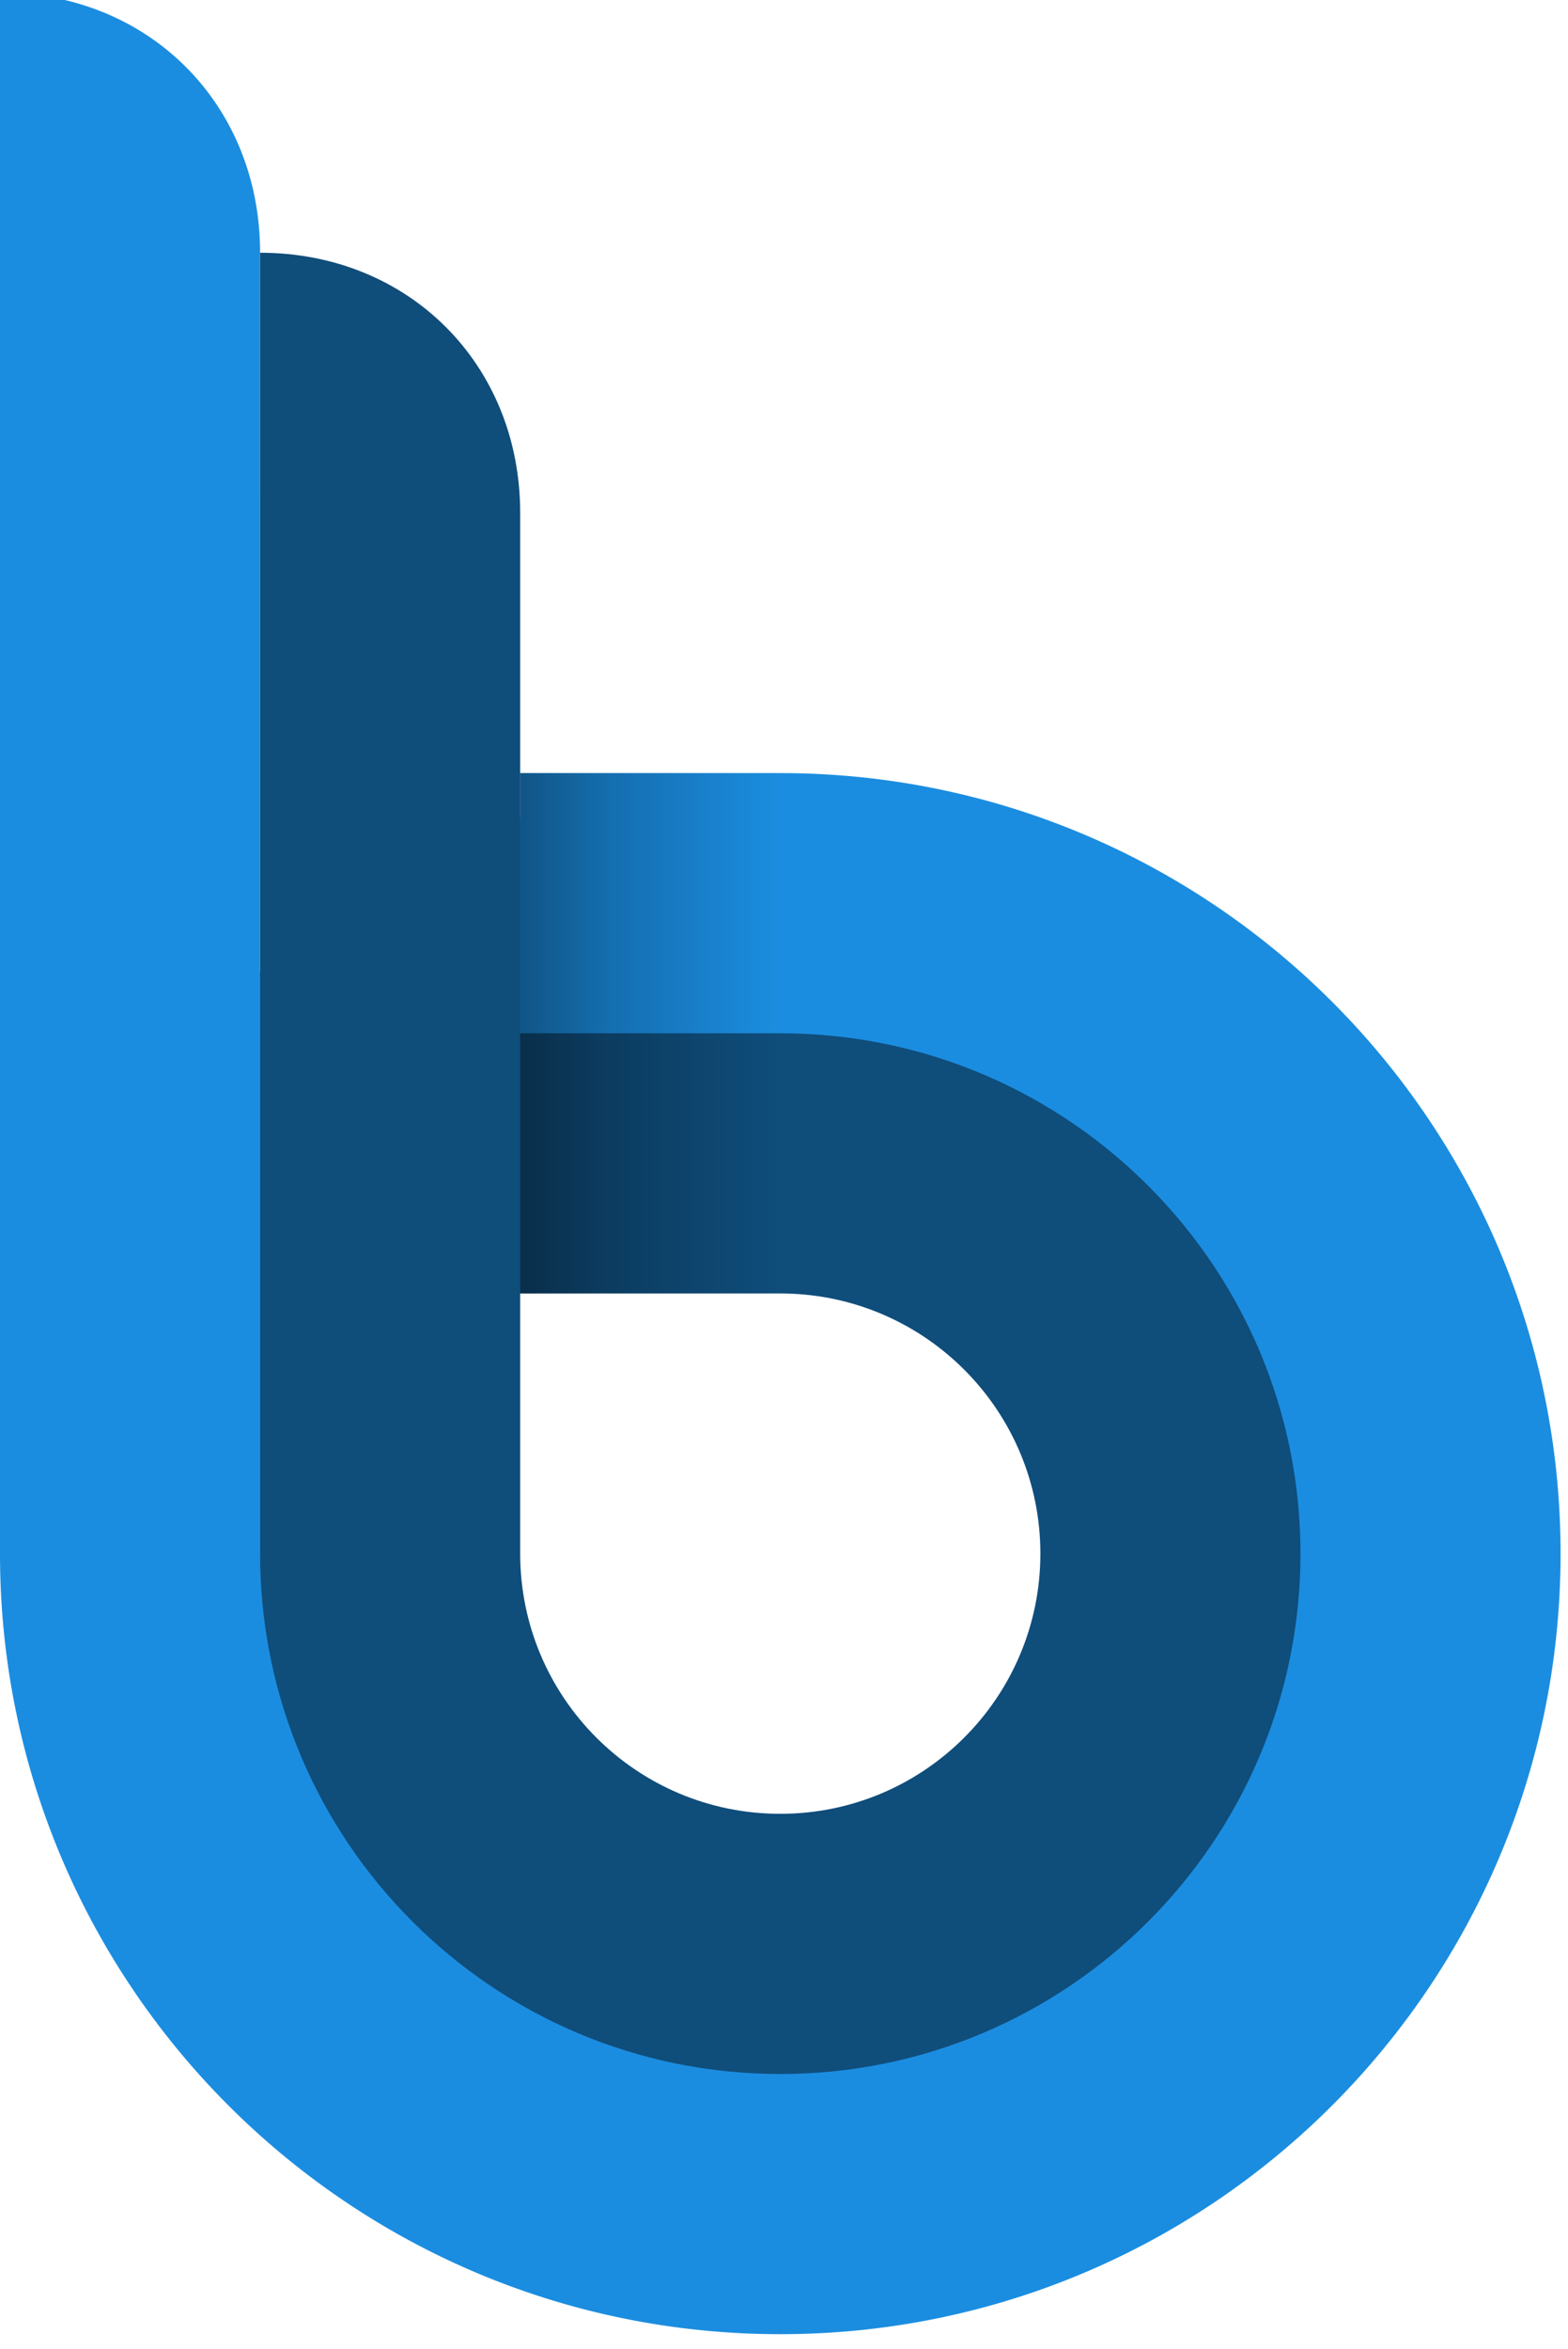 <svg width="211" height="316" xmlns="http://www.w3.org/2000/svg"><defs><linearGradient x1="50%" y1="0%" x2="50%" y2="100%" id="a"><stop stop-opacity="0" offset="0%"/><stop stop-opacity=".536" offset="65.005%"/><stop offset="100%"/></linearGradient></defs><g fill="none" fill-rule="evenodd"><path d="M0-1c20 0 35 15 35 35l-.002 96.738a104.935 104.935 0 0135-20.763L70 104h35c57.99 0 105 47.01 105 105s-47.01 105-105 105S0 266.99 0 209zm160 210c0-30.376-24.624-55-55-55s-55 24.624-55 55 24.624 55 55 55 55-24.624 55-55z" fill="#1B8DE0"/><path d="M35 34c20 0 35 15 35 35v70h35l1.158.01C144.284 139.627 175 170.726 175 209c0 38.66-31.34 70-70 70s-70-31.34-70-70zm105 175c0-19.137-15.358-34.686-34.421-34.995L105 174H70v35c0 19.33 15.67 35 35 35s35-15.67 35-35z" fill="#0F4D7B"/><path fill-opacity=".4" fill="url(#a)" d="M105 106h70v35h-70z" transform="rotate(90 106 105)"/></g></svg>